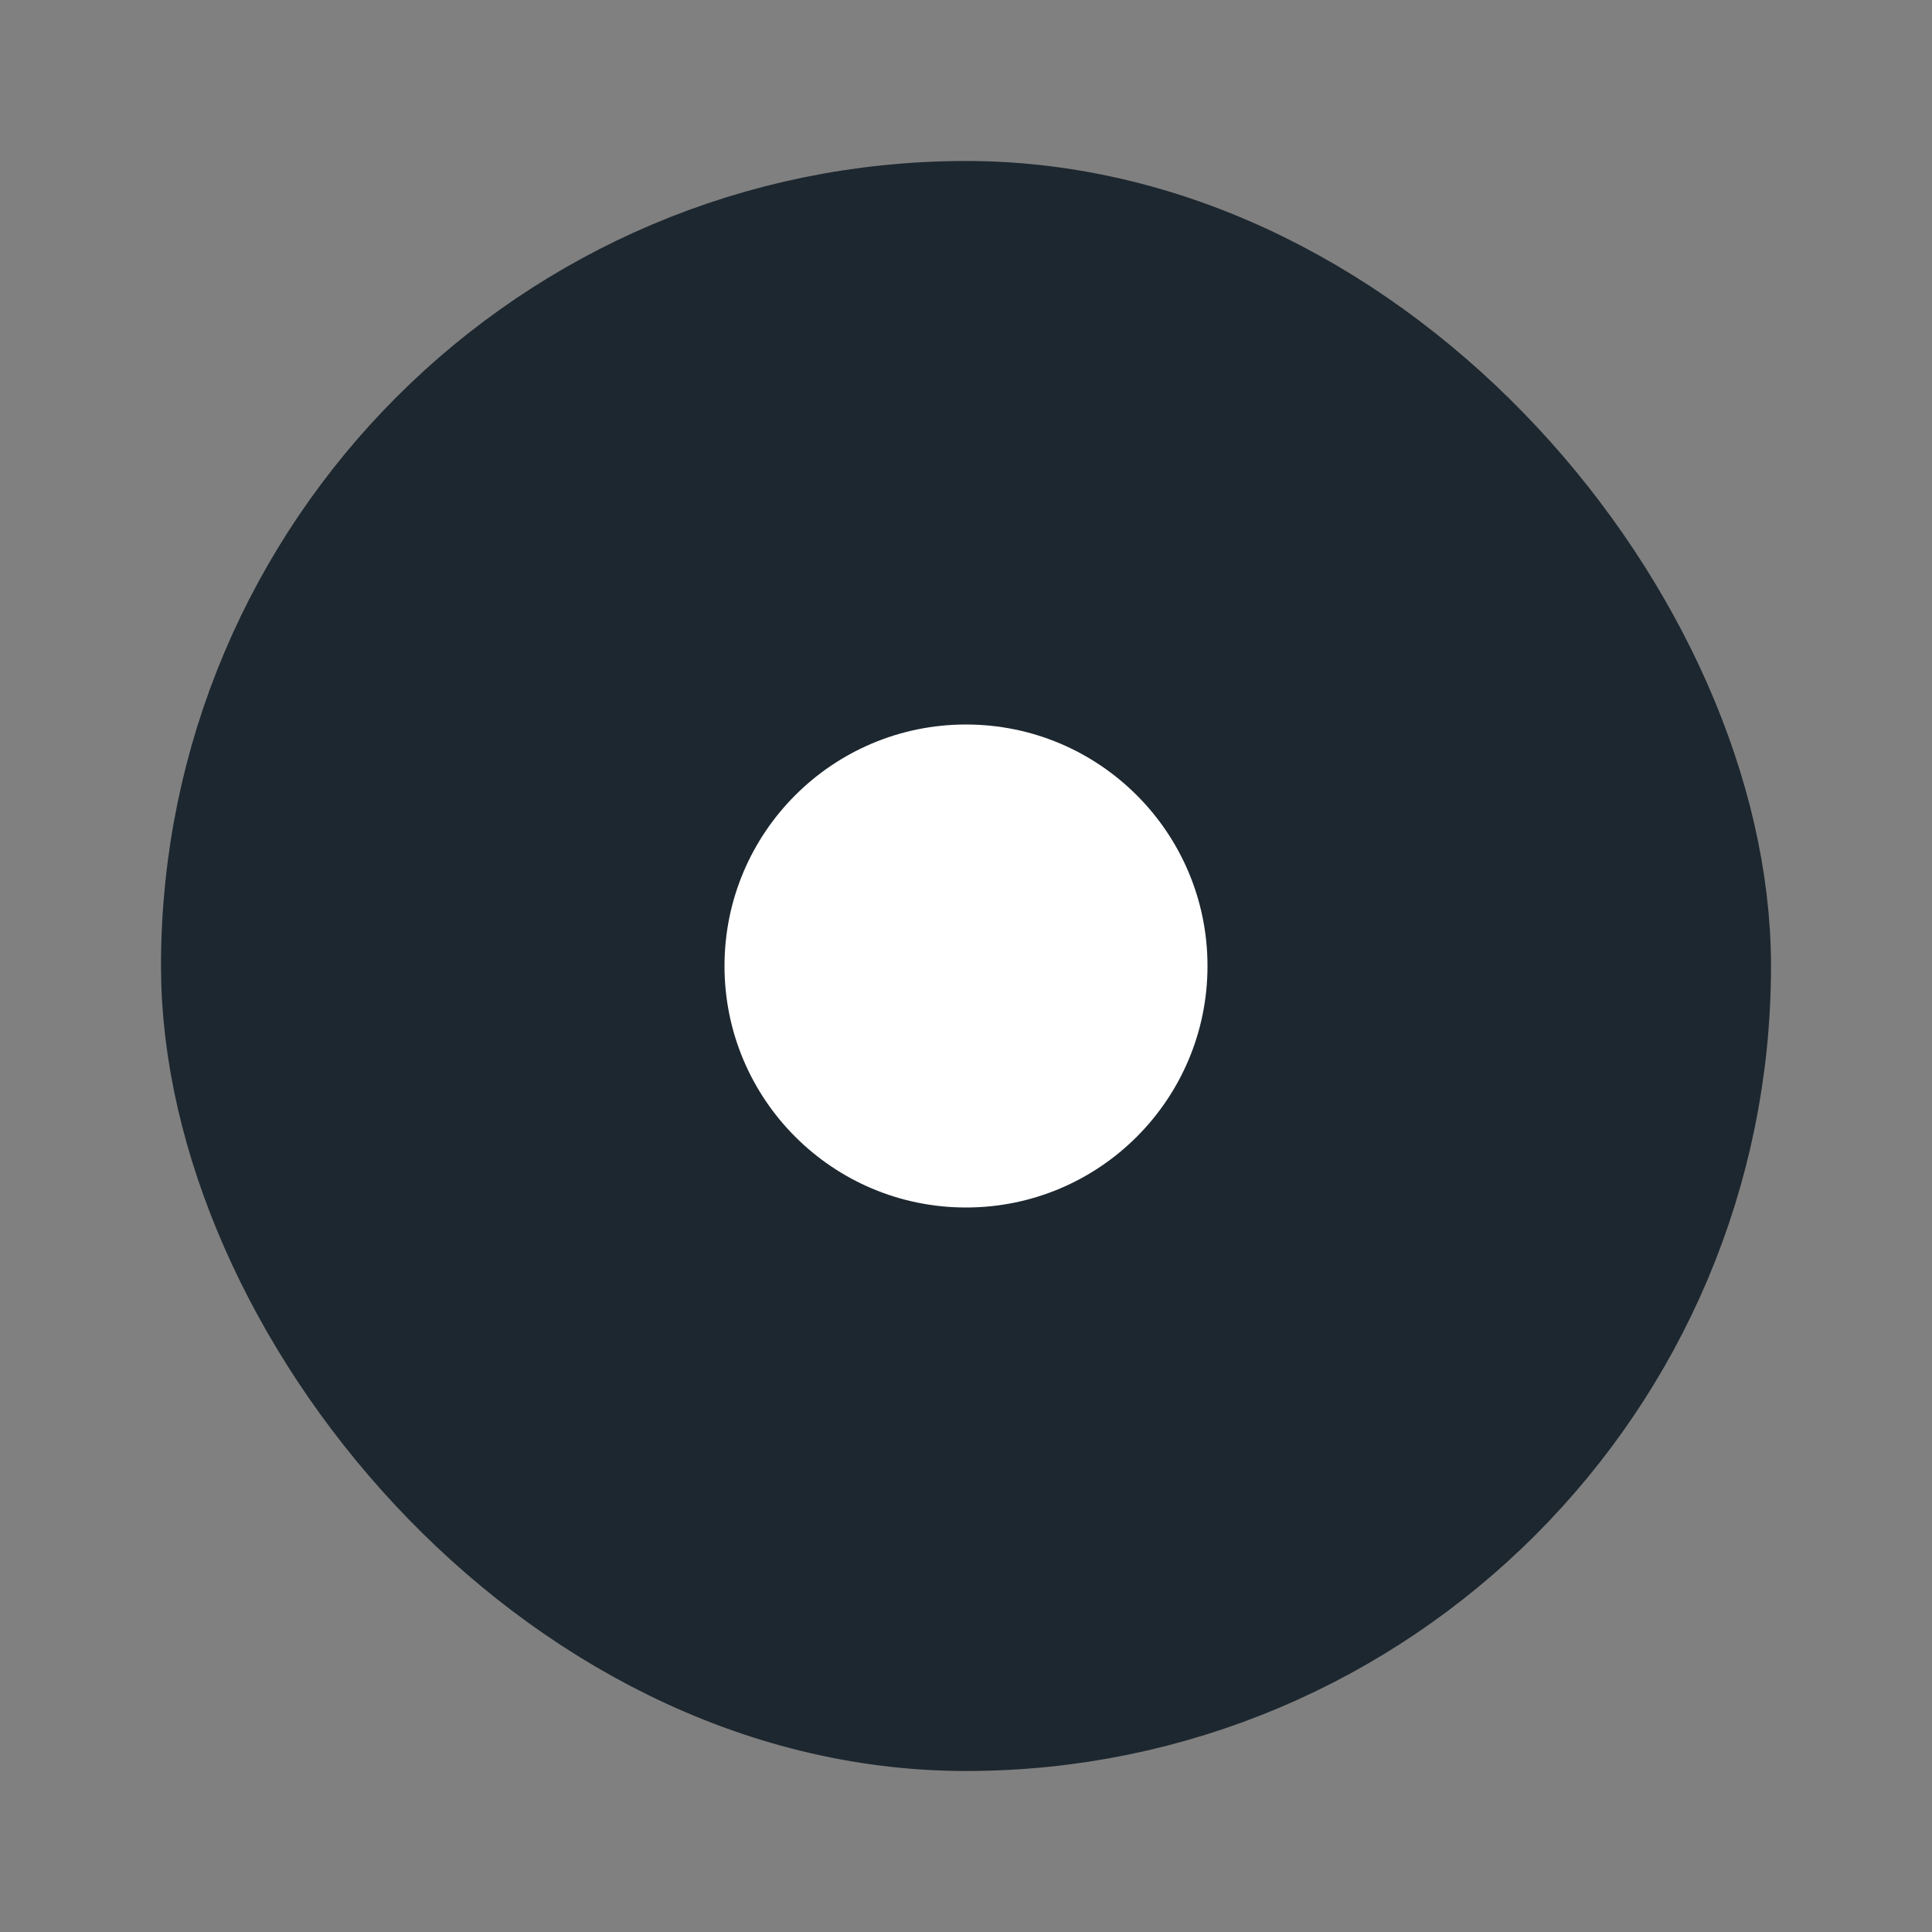 <svg width="24" height="24" viewBox="0 0 24 24" fill="none" xmlns="http://www.w3.org/2000/svg">
<rect x="0" y="0" width="24" height="24" fill="#808080" stroke="none"/>
<rect x="3" y="3" width="18" height="18" rx="9" fill="#1D272F"/>
<circle cx="12" cy="12" r="3" fill="white"/>
<rect x="3" y="3" width="18" height="18" rx="9" stroke="#1D272F" stroke-width="2"/>
</svg>
